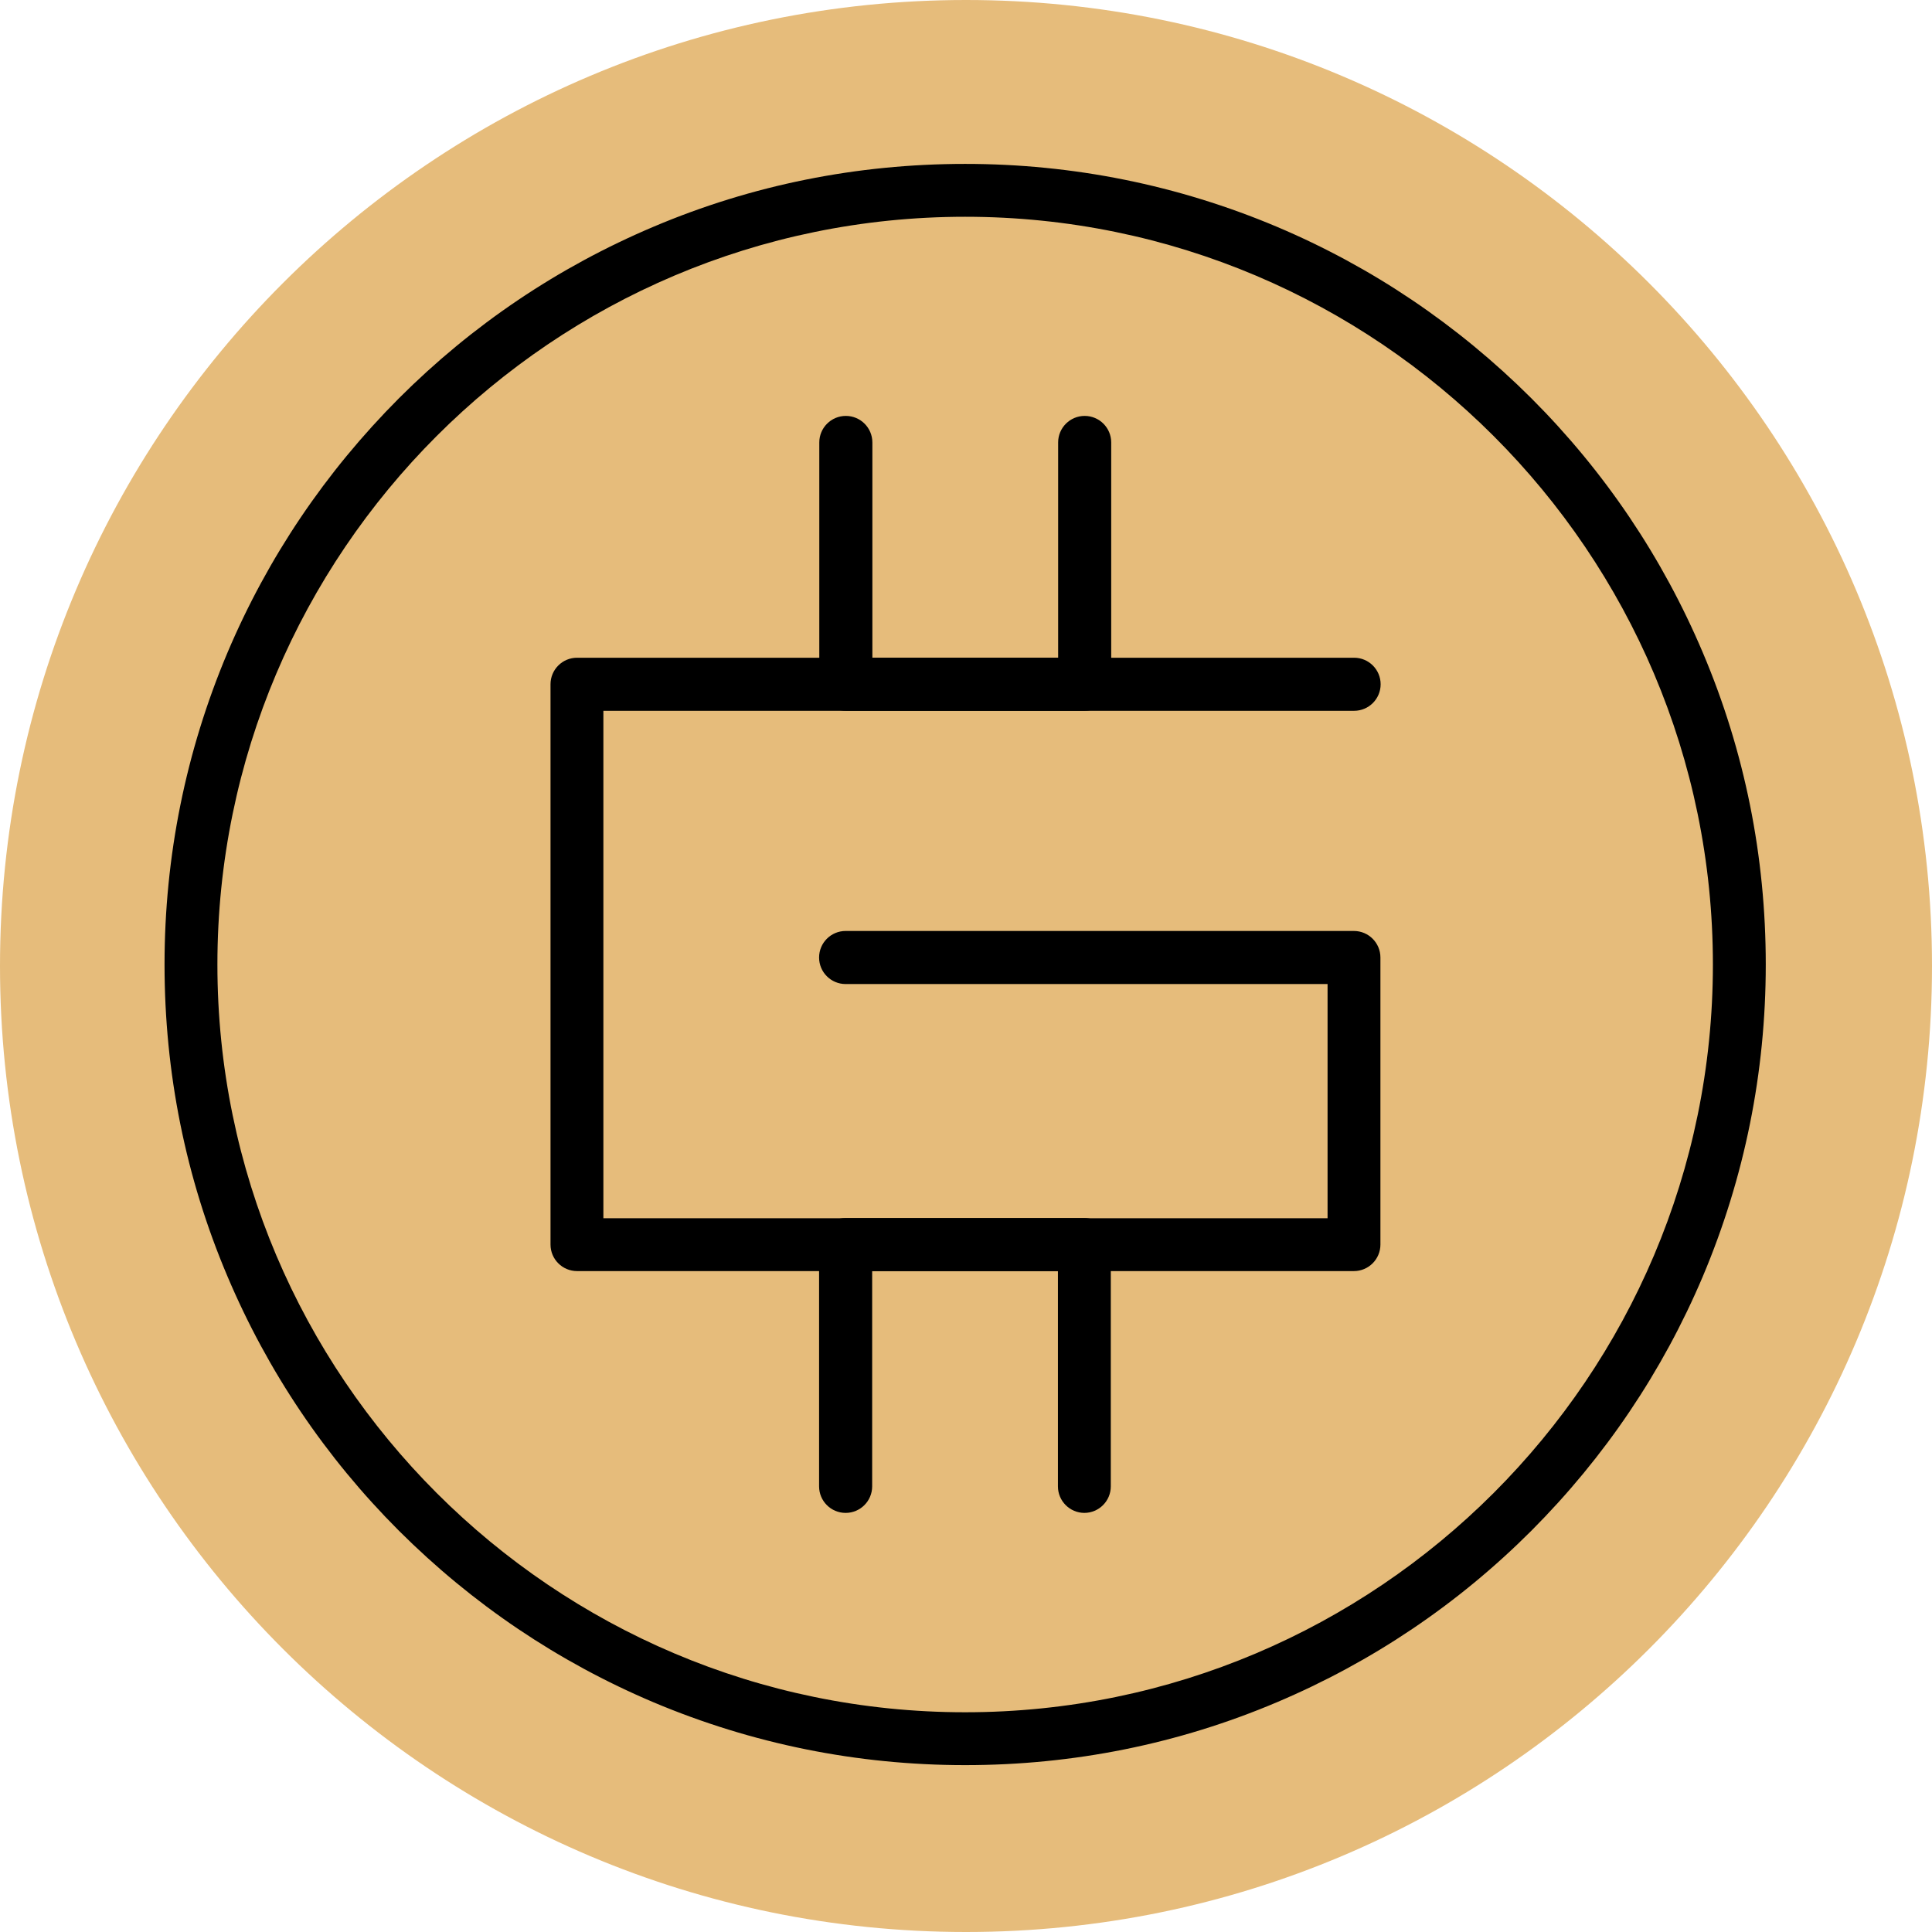 <?xml version="1.0" encoding="UTF-8"?>
<svg id="Layer_1" data-name="Layer 1" xmlns="http://www.w3.org/2000/svg" xmlns:xlink="http://www.w3.org/1999/xlink" viewBox="0 0 91 91">
  <defs>
    <clipPath id="clippath">
      <circle cx="45.5" cy="45.5" r="45.5" style="fill: none;"/>
    </clipPath>
  </defs>
  <g id="Layer_1-2" data-name="Layer_1">
    <g id="_2167159189632" data-name=" 2167159189632">
      <path d="m91,45.5C91,20.38,70.62,0,45.5,0S0,20.38,0,45.5s20.38,45.5,45.5,45.5,45.5-20.38,45.5-45.5Z" style="fill: #e6bc7b;"/>
      <path d="m91,45.5C91,20.38,70.62,0,45.5,0S0,20.38,0,45.5s20.38,45.5,45.5,45.5,45.5-20.38,45.5-45.5Z" style="fill: none;"/>
      <g id="_路径_3088" data-name="路径 3088">
        <path d="m51.08,33.48h-11.24c-.69,0-1.25-.56-1.25-1.25v-11.39c0-.69.56-1.25,1.25-1.25s1.25.56,1.25,1.25v10.14h8.75v-10.14c0-.69.56-1.25,1.25-1.25s1.25.56,1.25,1.25v11.39c0,.69-.56,1.25-1.25,1.25Z"/>
      </g>
      <g id="_路径_3089" data-name="路径 3089">
        <path d="m51.08,71.26c-.69,0-1.25-.56-1.25-1.25v-10.14h-8.75v10.14c0,.69-.56,1.25-1.25,1.25s-1.25-.56-1.25-1.25v-11.39c0-.69.56-1.25,1.25-1.25h11.24c.69,0,1.25.56,1.25,1.25v11.39c0,.69-.56,1.25-1.25,1.25Z"/>
      </g>
      <g id="_路径_3090" data-name="路径 3090">
        <path d="m63.78,59.87H27.18c-.69,0-1.25-.56-1.25-1.25v-26.39c0-.69.56-1.25,1.25-1.25h36.6c.69,0,1.25.56,1.25,1.25s-.56,1.25-1.25,1.25H28.42v23.9h34.11v-11.03h-22.7c-.69,0-1.25-.56-1.25-1.25s.56-1.25,1.25-1.25h23.94c.69,0,1.25.56,1.25,1.25v13.52c0,.69-.56,1.25-1.25,1.25Z"/>
      </g>
      <g id="_椭圆_164" data-name="椭圆 164">
        <path d="m45.46,83.14c-5.09,0-10.03-1-14.68-2.96-4.49-1.9-8.52-4.62-11.99-8.08-3.46-3.46-6.18-7.5-8.08-11.99-1.97-4.65-2.96-9.59-2.96-14.68s1-10.03,2.96-14.68c1.9-4.49,4.62-8.52,8.08-11.99,3.46-3.46,7.5-6.18,11.99-8.08,4.65-1.97,9.59-2.96,14.68-2.96s10.03,1,14.68,2.96c4.49,1.9,8.52,4.62,11.99,8.08,3.46,3.46,6.18,7.5,8.08,11.99,1.97,4.65,2.96,9.59,2.96,14.68s-1,10.03-2.96,14.68c-1.9,4.49-4.62,8.52-8.08,11.99-3.46,3.46-7.5,6.18-11.99,8.08-4.65,1.97-9.59,2.96-14.68,2.96Zm0-72.93c-19.42,0-35.22,15.8-35.22,35.22s15.8,35.22,35.22,35.22,35.22-15.8,35.22-35.22S64.88,10.21,45.46,10.21Z"/>
      </g>
    </g>
  </g>
</svg>
